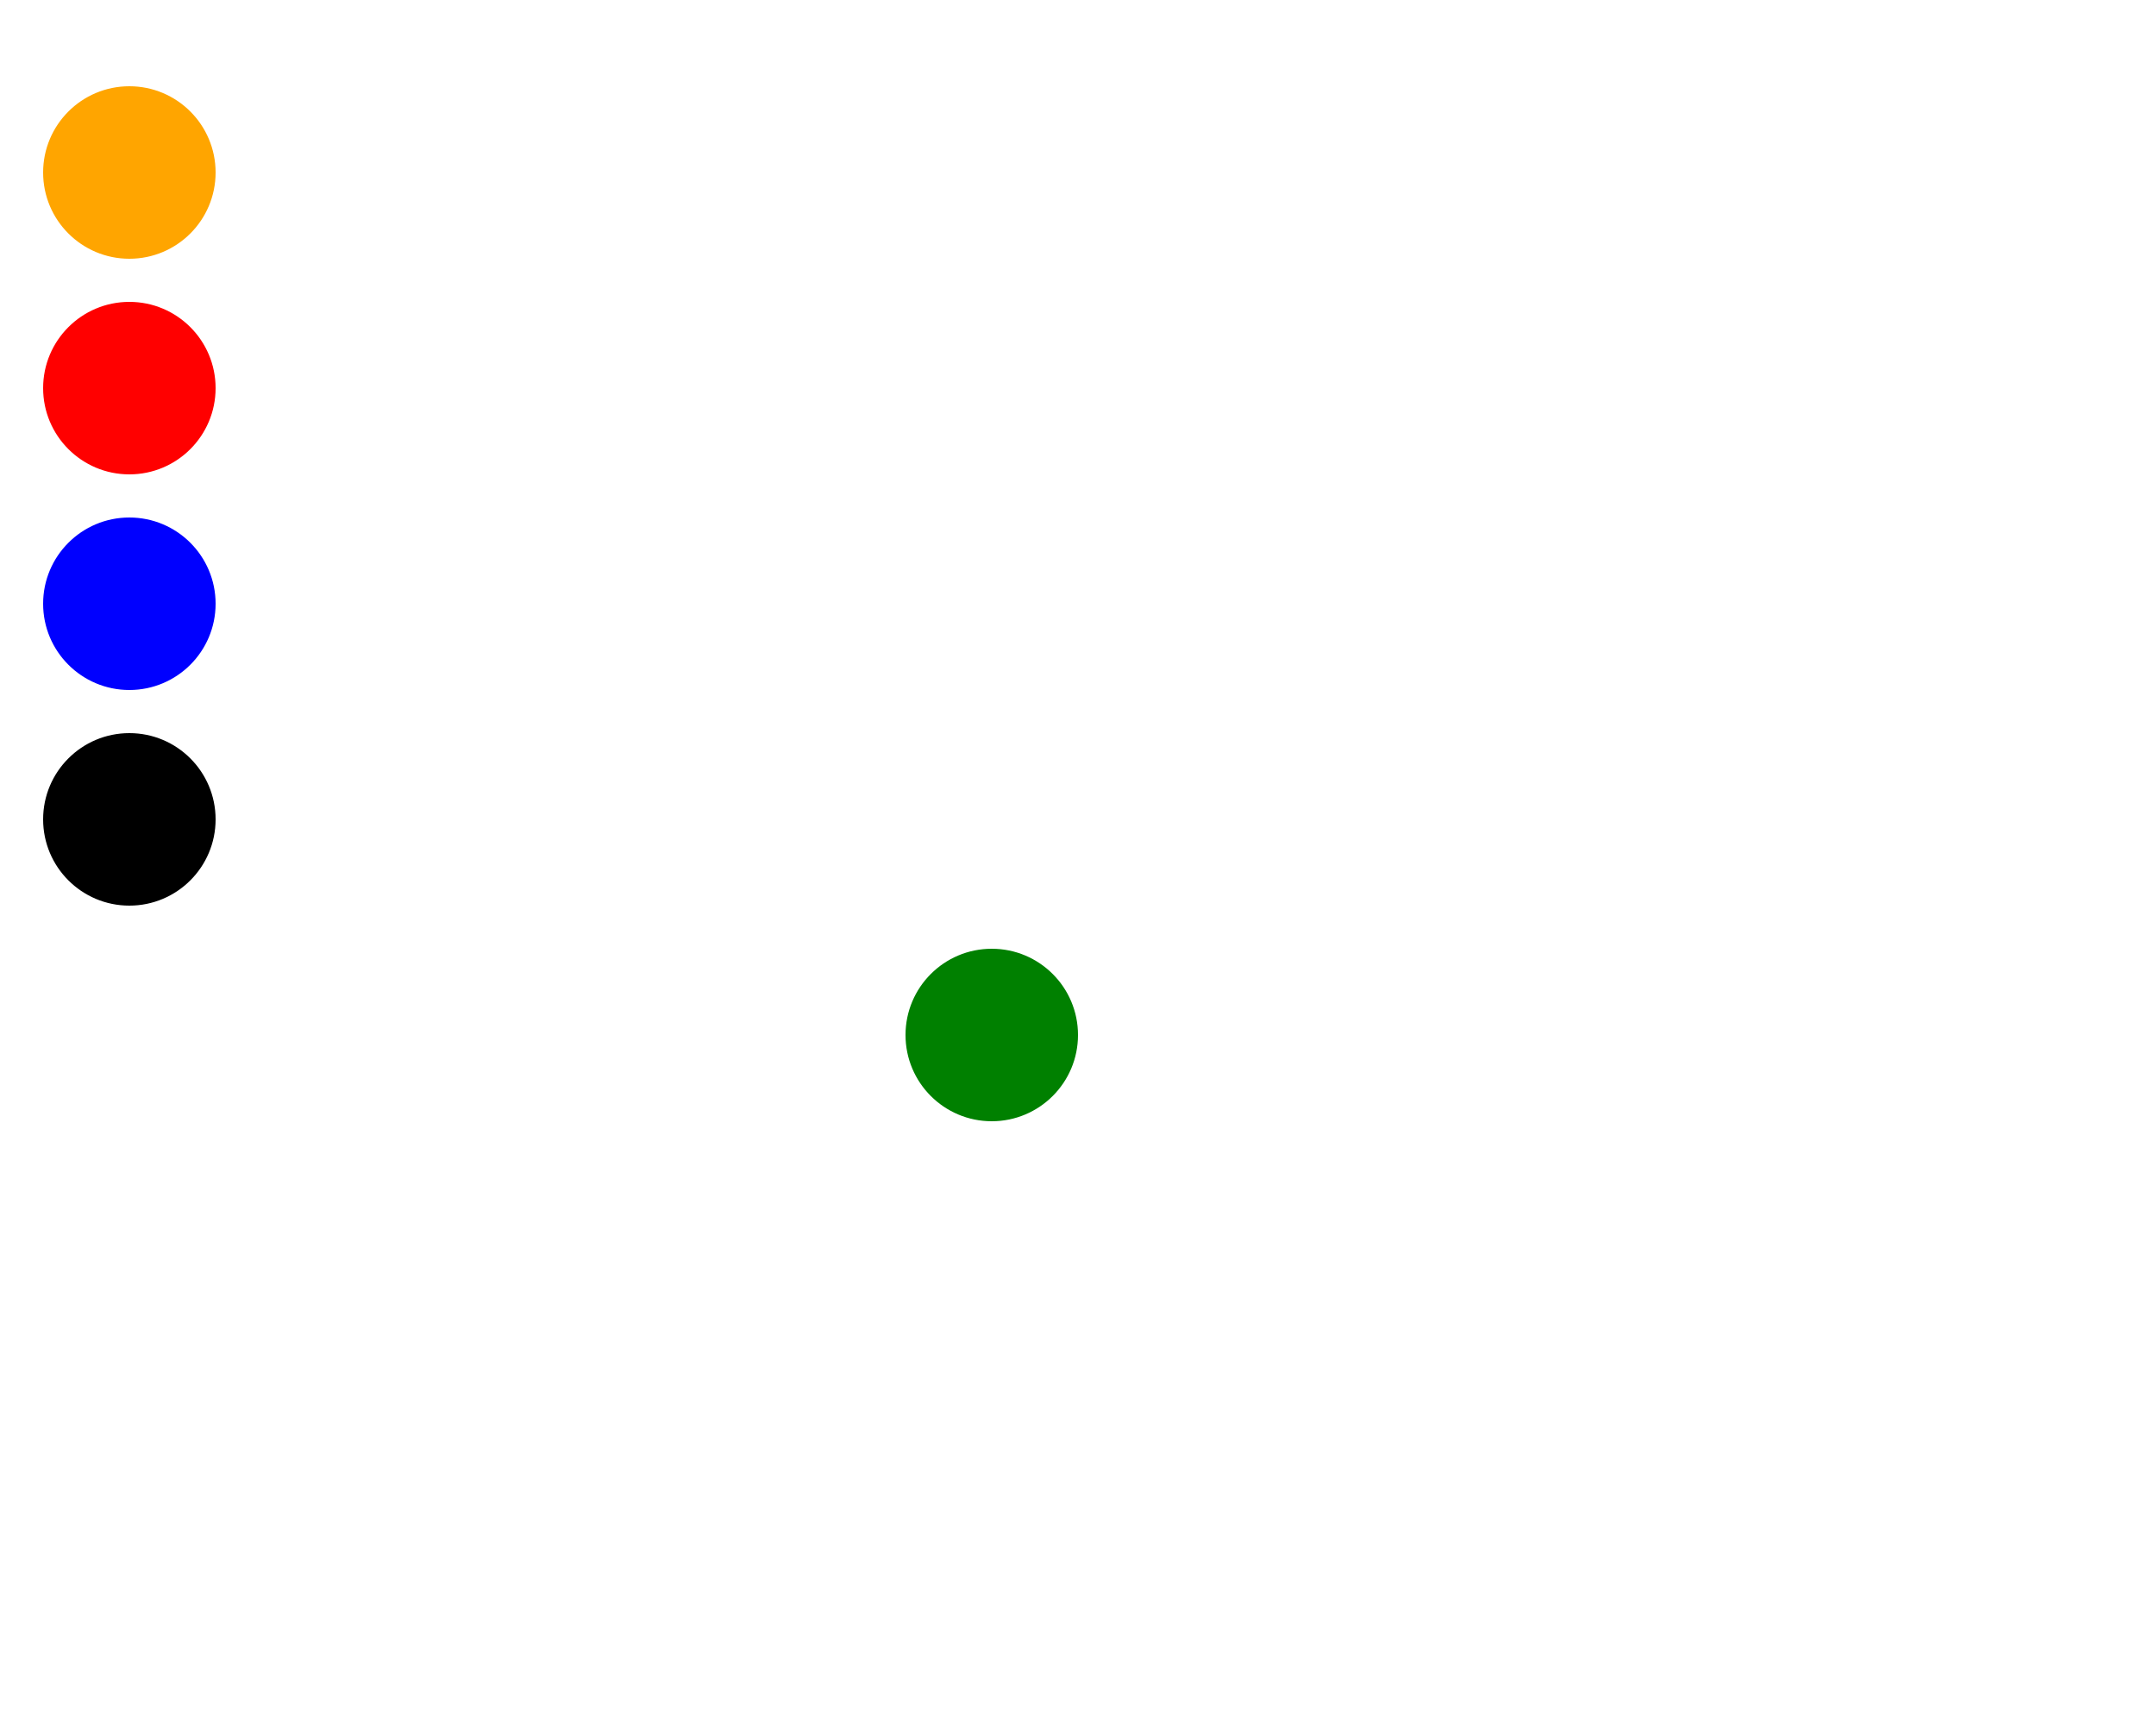 <svg width="500" height="400" style="border:1px solid black" xmlns="http://www.w3.org/2000/svg" xmlns:xlink="http://www.w3.org/1999/xlink">
  <circle id="orange-circle" r="20" cx="30" cy="40" fill="orange" />
  <circle id="red-circle" r="20" cx="30" cy="90" fill="red" />
  <circle id="blue-circle" r="20" cx="30" cy="140" fill="blue" />
  <circle id="4-circle" r="20" cx="30" cy="190" fill="black" />
  <circle id="5-circle" r="20" cx="230" cy="240" fill="green" />
  
  <animate 
           xlink:href="#orange-circle"
           attributeName="cx"
           from="50"
           to="450" 
           dur="1s"
           begin="click"
           fill="freeze" 
		   id="an_org" />
		   
  <animate 
           xlink:href="#orange-circle"
           attributeName="cy"
           from="40"
           to="250" 
           dur="1s"
           begin="click"
           fill="freeze" 
		   id="an_orgY" />
		   
  <animate 
           xlink:href="#red-circle"
           attributeName="cy"
           from="80"
           to="20" 
           dur="1s"
           begin="click"
           />  
   
  <animate 
           xlink:href="#blue-circle"
           attributeName="cx"
           from="50"
           to="450" 
           dur="1s"
           begin="an_org.begin + 1s"
           repeatCount="2"
           />  
  <animate 
           xlink:href="#4-circle"
           attributeName="cx"
           from="50"
           to="450" 
           dur="1s"
           begin="0s"
           repeatCount="indefinite"
           />  

  <animate 
           xlink:href="#5-circle"
           attributeName="cy"
           from="50"
           to="250" 
           dur="3s"
           begin="click"
           calcMode="spline"
           values="50; 250; 120; 250; 170; 250; 210; 250"
           keyTimes="0; 0.15; 0.3; 0.45; 0.6; 0.75; 0.9; 1"
           keySplines="0.42 0 1 1;
                       0 0 0.59 1;
                       0.42 0 1 1;
                       0 0 0.59 1;
                       0.42 0 1 1;
                       0 0 0.59 1;
                       0.42 0 1 1"
           fill="freeze"  
		   repeatCount="indefinite"
           id="circ-anim"/>
</svg>